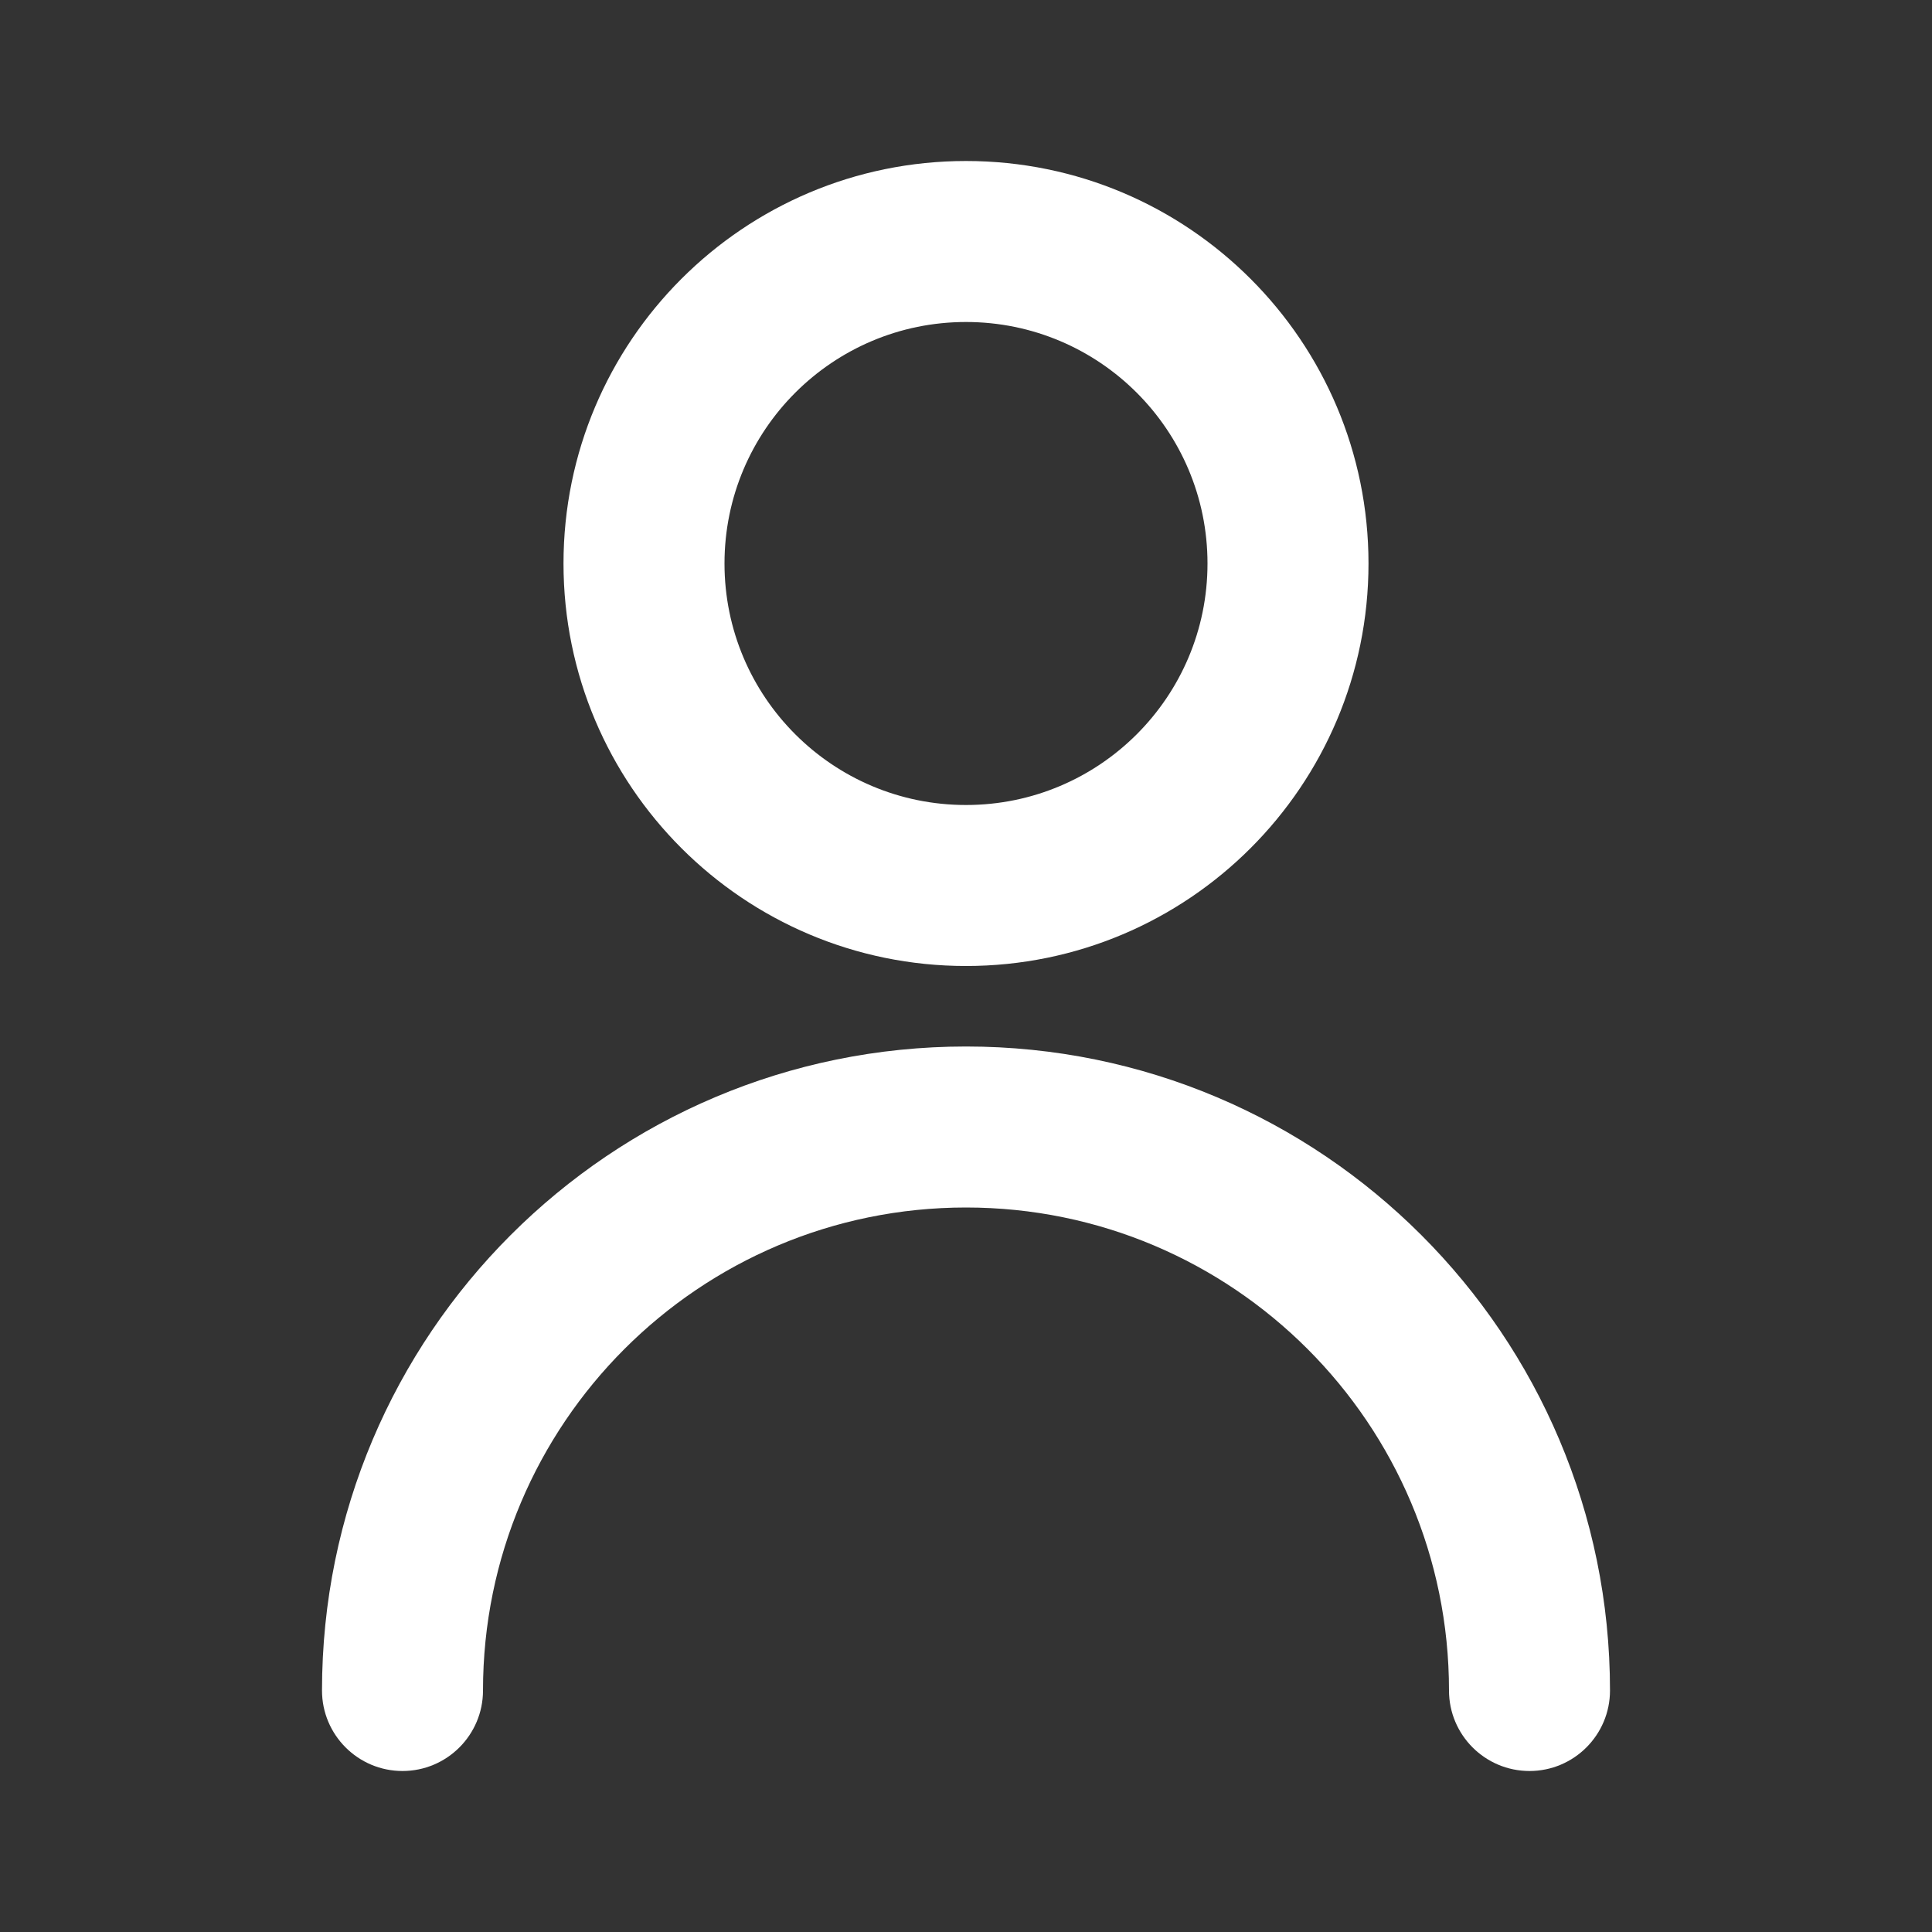 <svg width="30" height="30" viewBox="0 0 30 30" fill="none" xmlns="http://www.w3.org/2000/svg">
<rect x="0" y="0" width="30" height="30" fill="#333333" stroke="none"/>
<path fill-rule="evenodd" clip-rule="evenodd" d="M11.25 8.75C11.25 6.679 12.929 5 15 5C17.071 5 18.75 6.679 18.75 8.75C18.75 10.821 17.071 12.5 15 12.5C12.929 12.5 11.25 10.821 11.25 8.75ZM15 2.5C11.548 2.5 8.75 5.298 8.75 8.75C8.75 12.202 11.548 15 15 15C18.452 15 21.25 12.202 21.25 8.75C21.25 5.298 18.452 2.5 15 2.5ZM7.5 26.25C7.5 22.108 10.858 18.75 15 18.75C19.142 18.75 22.5 22.108 22.5 26.25C22.5 26.94 23.06 27.5 23.75 27.5C24.44 27.5 25 26.94 25 26.25C25 20.727 20.523 16.25 15 16.25C9.477 16.25 5 20.727 5 26.25C5 26.94 5.56 27.5 6.25 27.5C6.94 27.5 7.5 26.94 7.5 26.25Z" fill="white"/>
</svg>
